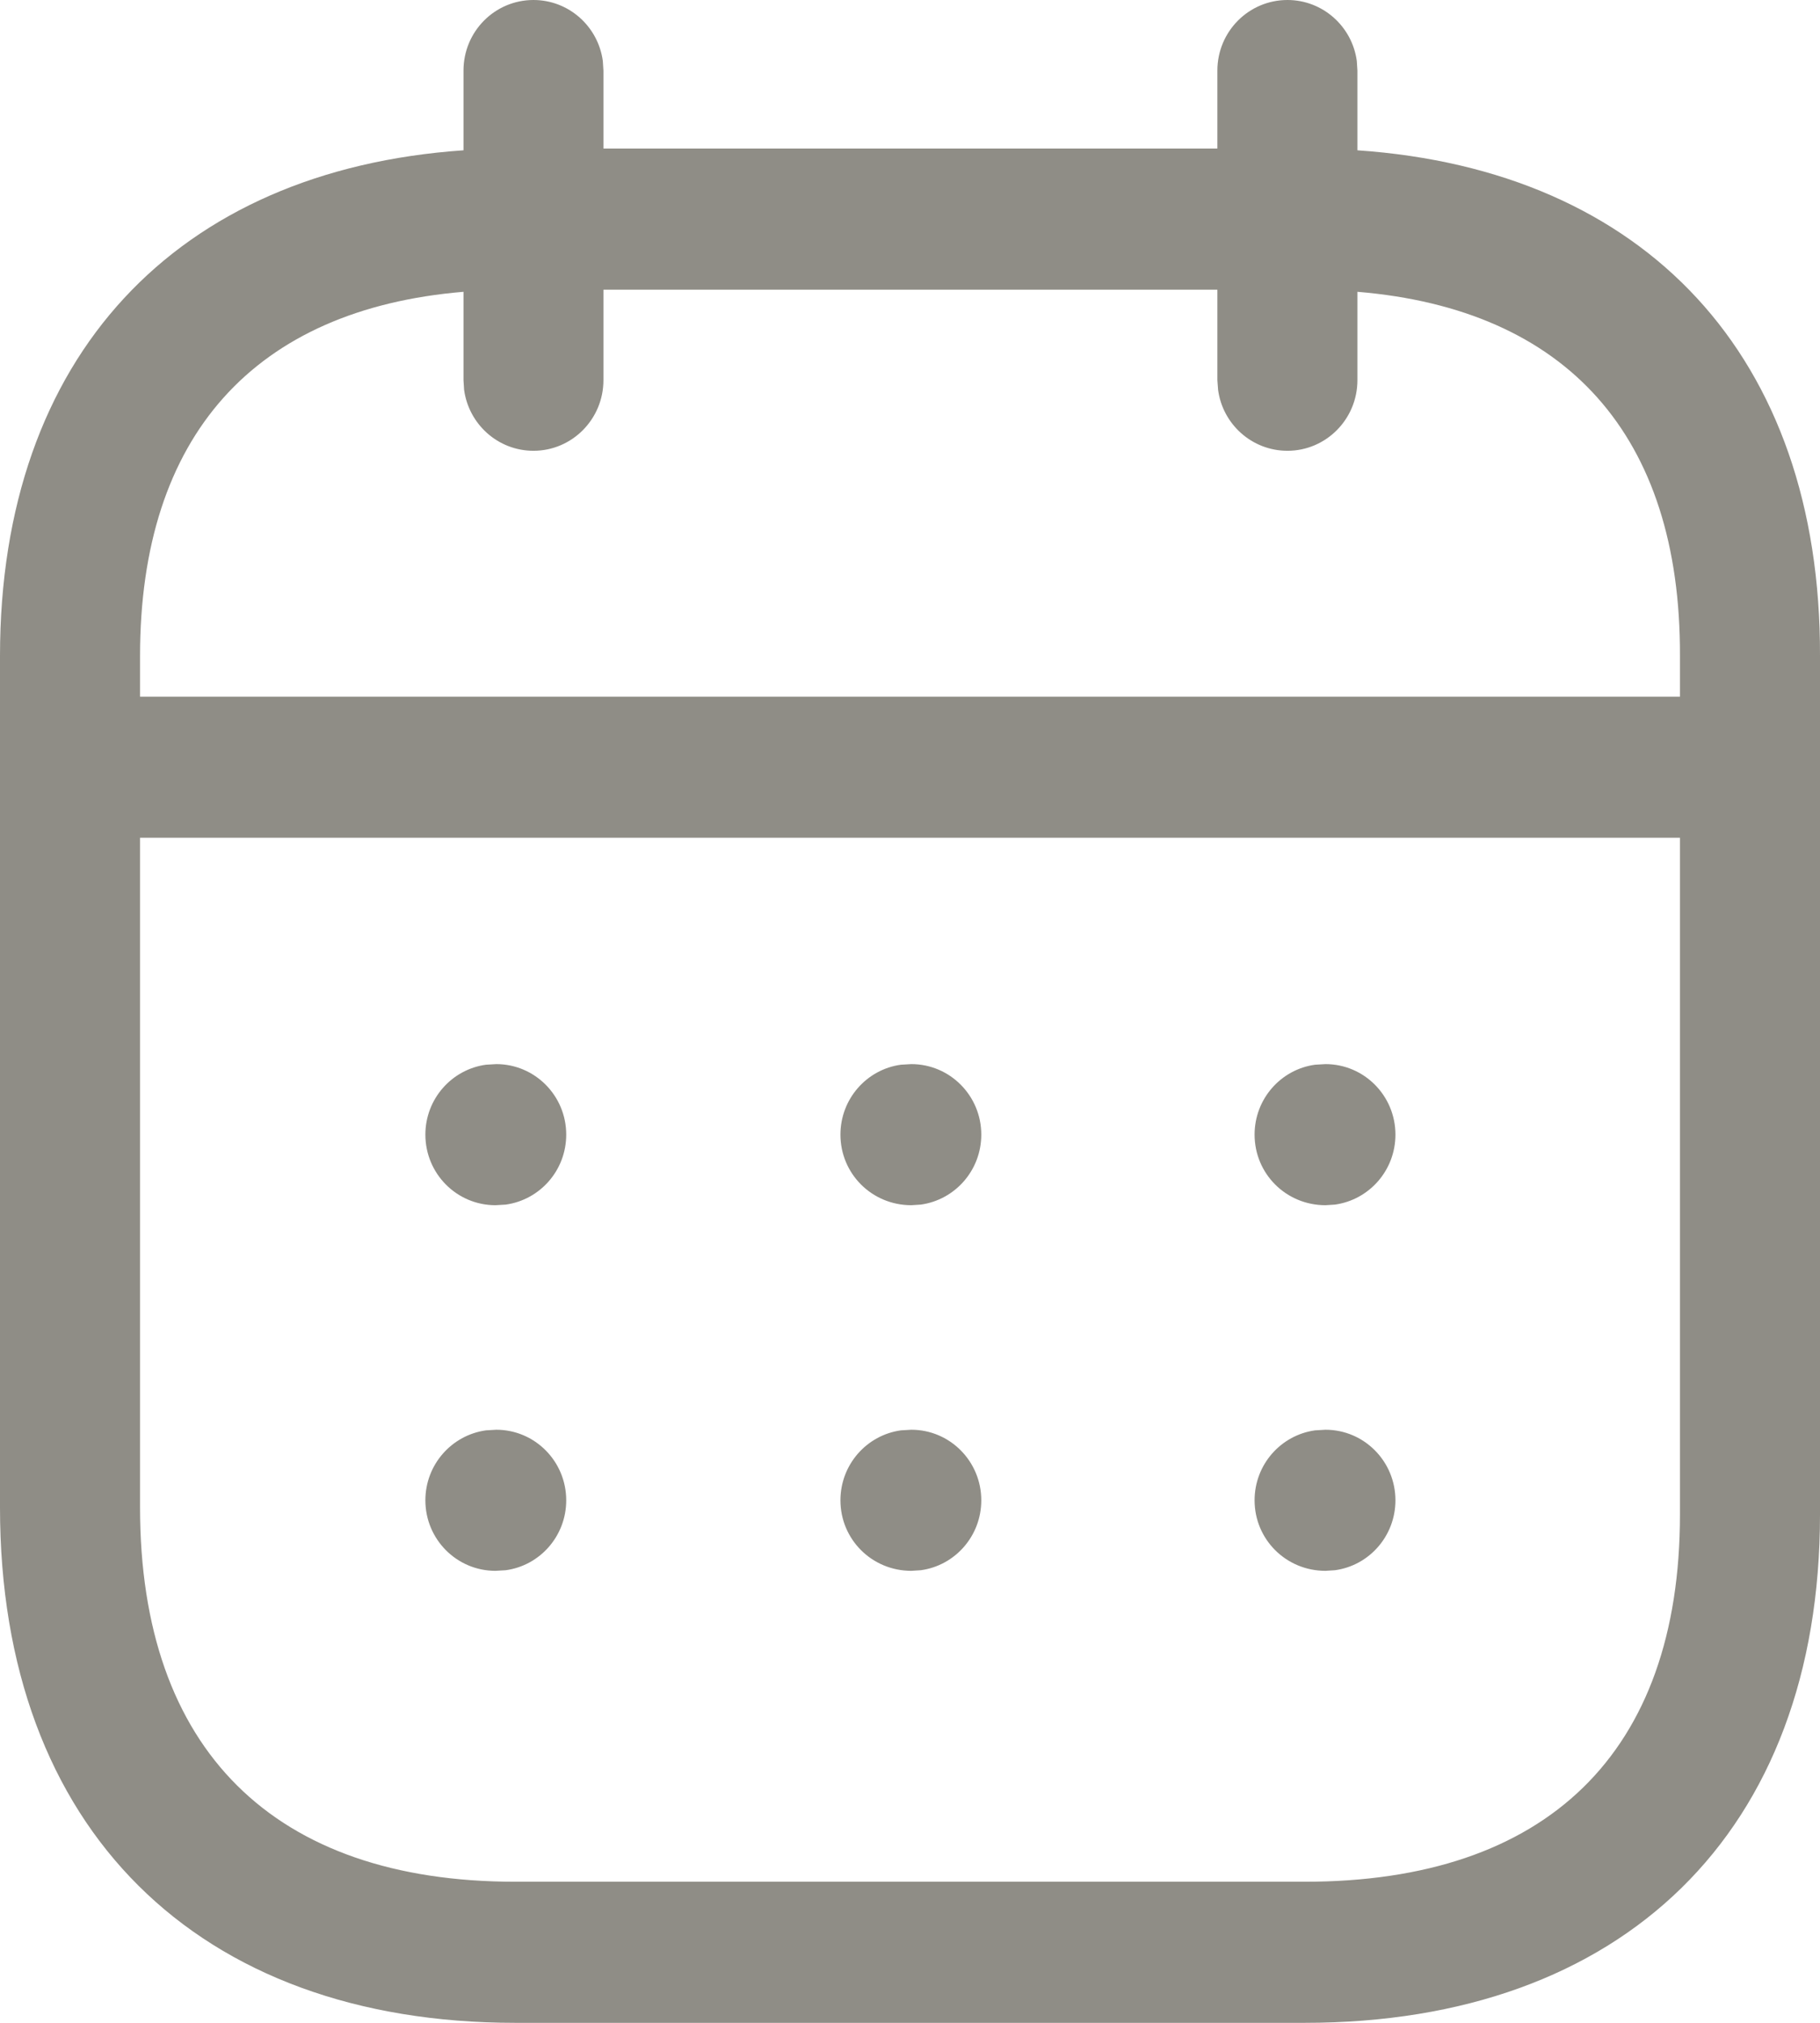 <svg width="18" height="20" viewBox="0 0 18 20" fill="none" xmlns="http://www.w3.org/2000/svg">
<path fill-rule="evenodd" clip-rule="evenodd" d="M13.419 0.603C13.373 0.262 13.083 0 12.733 0C12.35 0 12.04 0.312 12.04 0.698V1.469H5.968V0.698L5.962 0.603C5.916 0.262 5.626 0 5.276 0C4.893 0 4.584 0.312 4.584 0.698V1.486C1.747 1.682 0 3.52 0 6.486V14.904C0 18.087 1.958 20 5.096 20H12.904C16.045 20 18 18.119 18 14.974V6.486C18.009 3.519 16.268 1.681 13.425 1.486V0.698L13.419 0.603ZM12.04 2.864V3.759L12.047 3.854C12.092 4.194 12.382 4.457 12.733 4.457C13.115 4.457 13.425 4.144 13.425 3.759V2.885C15.493 3.057 16.622 4.303 16.615 6.484V6.888H1.385V6.486C1.385 4.306 2.519 3.058 4.584 2.885V3.759L4.59 3.854C4.636 4.194 4.925 4.457 5.276 4.457C5.658 4.457 5.968 4.144 5.968 3.759V2.864H12.04ZM1.385 8.283V14.904C1.385 17.307 2.714 18.605 5.096 18.605H12.904C15.295 18.605 16.615 17.334 16.615 14.974L16.615 8.283H1.385ZM13.801 11.218C13.801 10.833 13.491 10.521 13.109 10.521L13.006 10.527C12.668 10.573 12.408 10.865 12.408 11.218C12.408 11.604 12.718 11.916 13.109 11.916L13.203 11.91C13.541 11.863 13.801 11.572 13.801 11.218ZM9.013 10.521C9.395 10.521 9.705 10.833 9.705 11.218C9.705 11.572 9.445 11.863 9.107 11.91L9.013 11.916C8.622 11.916 8.312 11.604 8.312 11.218C8.312 10.865 8.572 10.573 8.91 10.527L9.013 10.521ZM5.6 11.218C5.6 10.833 5.29 10.521 4.908 10.521L4.806 10.527C4.468 10.573 4.207 10.865 4.207 11.218C4.207 11.604 4.517 11.916 4.9 11.916L5.002 11.91C5.34 11.863 5.6 11.572 5.6 11.218ZM13.109 14.136C13.491 14.136 13.801 14.448 13.801 14.834C13.801 15.187 13.541 15.479 13.203 15.525L13.109 15.531C12.718 15.531 12.408 15.219 12.408 14.834C12.408 14.48 12.668 14.189 13.006 14.142L13.109 14.136ZM9.705 14.834C9.705 14.448 9.395 14.136 9.013 14.136L8.91 14.142C8.572 14.189 8.312 14.48 8.312 14.834C8.312 15.219 8.622 15.531 9.013 15.531L9.107 15.525C9.445 15.479 9.705 15.187 9.705 14.834ZM4.908 14.136C5.29 14.136 5.6 14.448 5.6 14.834C5.6 15.187 5.34 15.479 5.002 15.525L4.9 15.531C4.517 15.531 4.207 15.219 4.207 14.834C4.207 14.48 4.468 14.189 4.806 14.142L4.908 14.136Z" fill="#8F8D86"/>
</svg>

